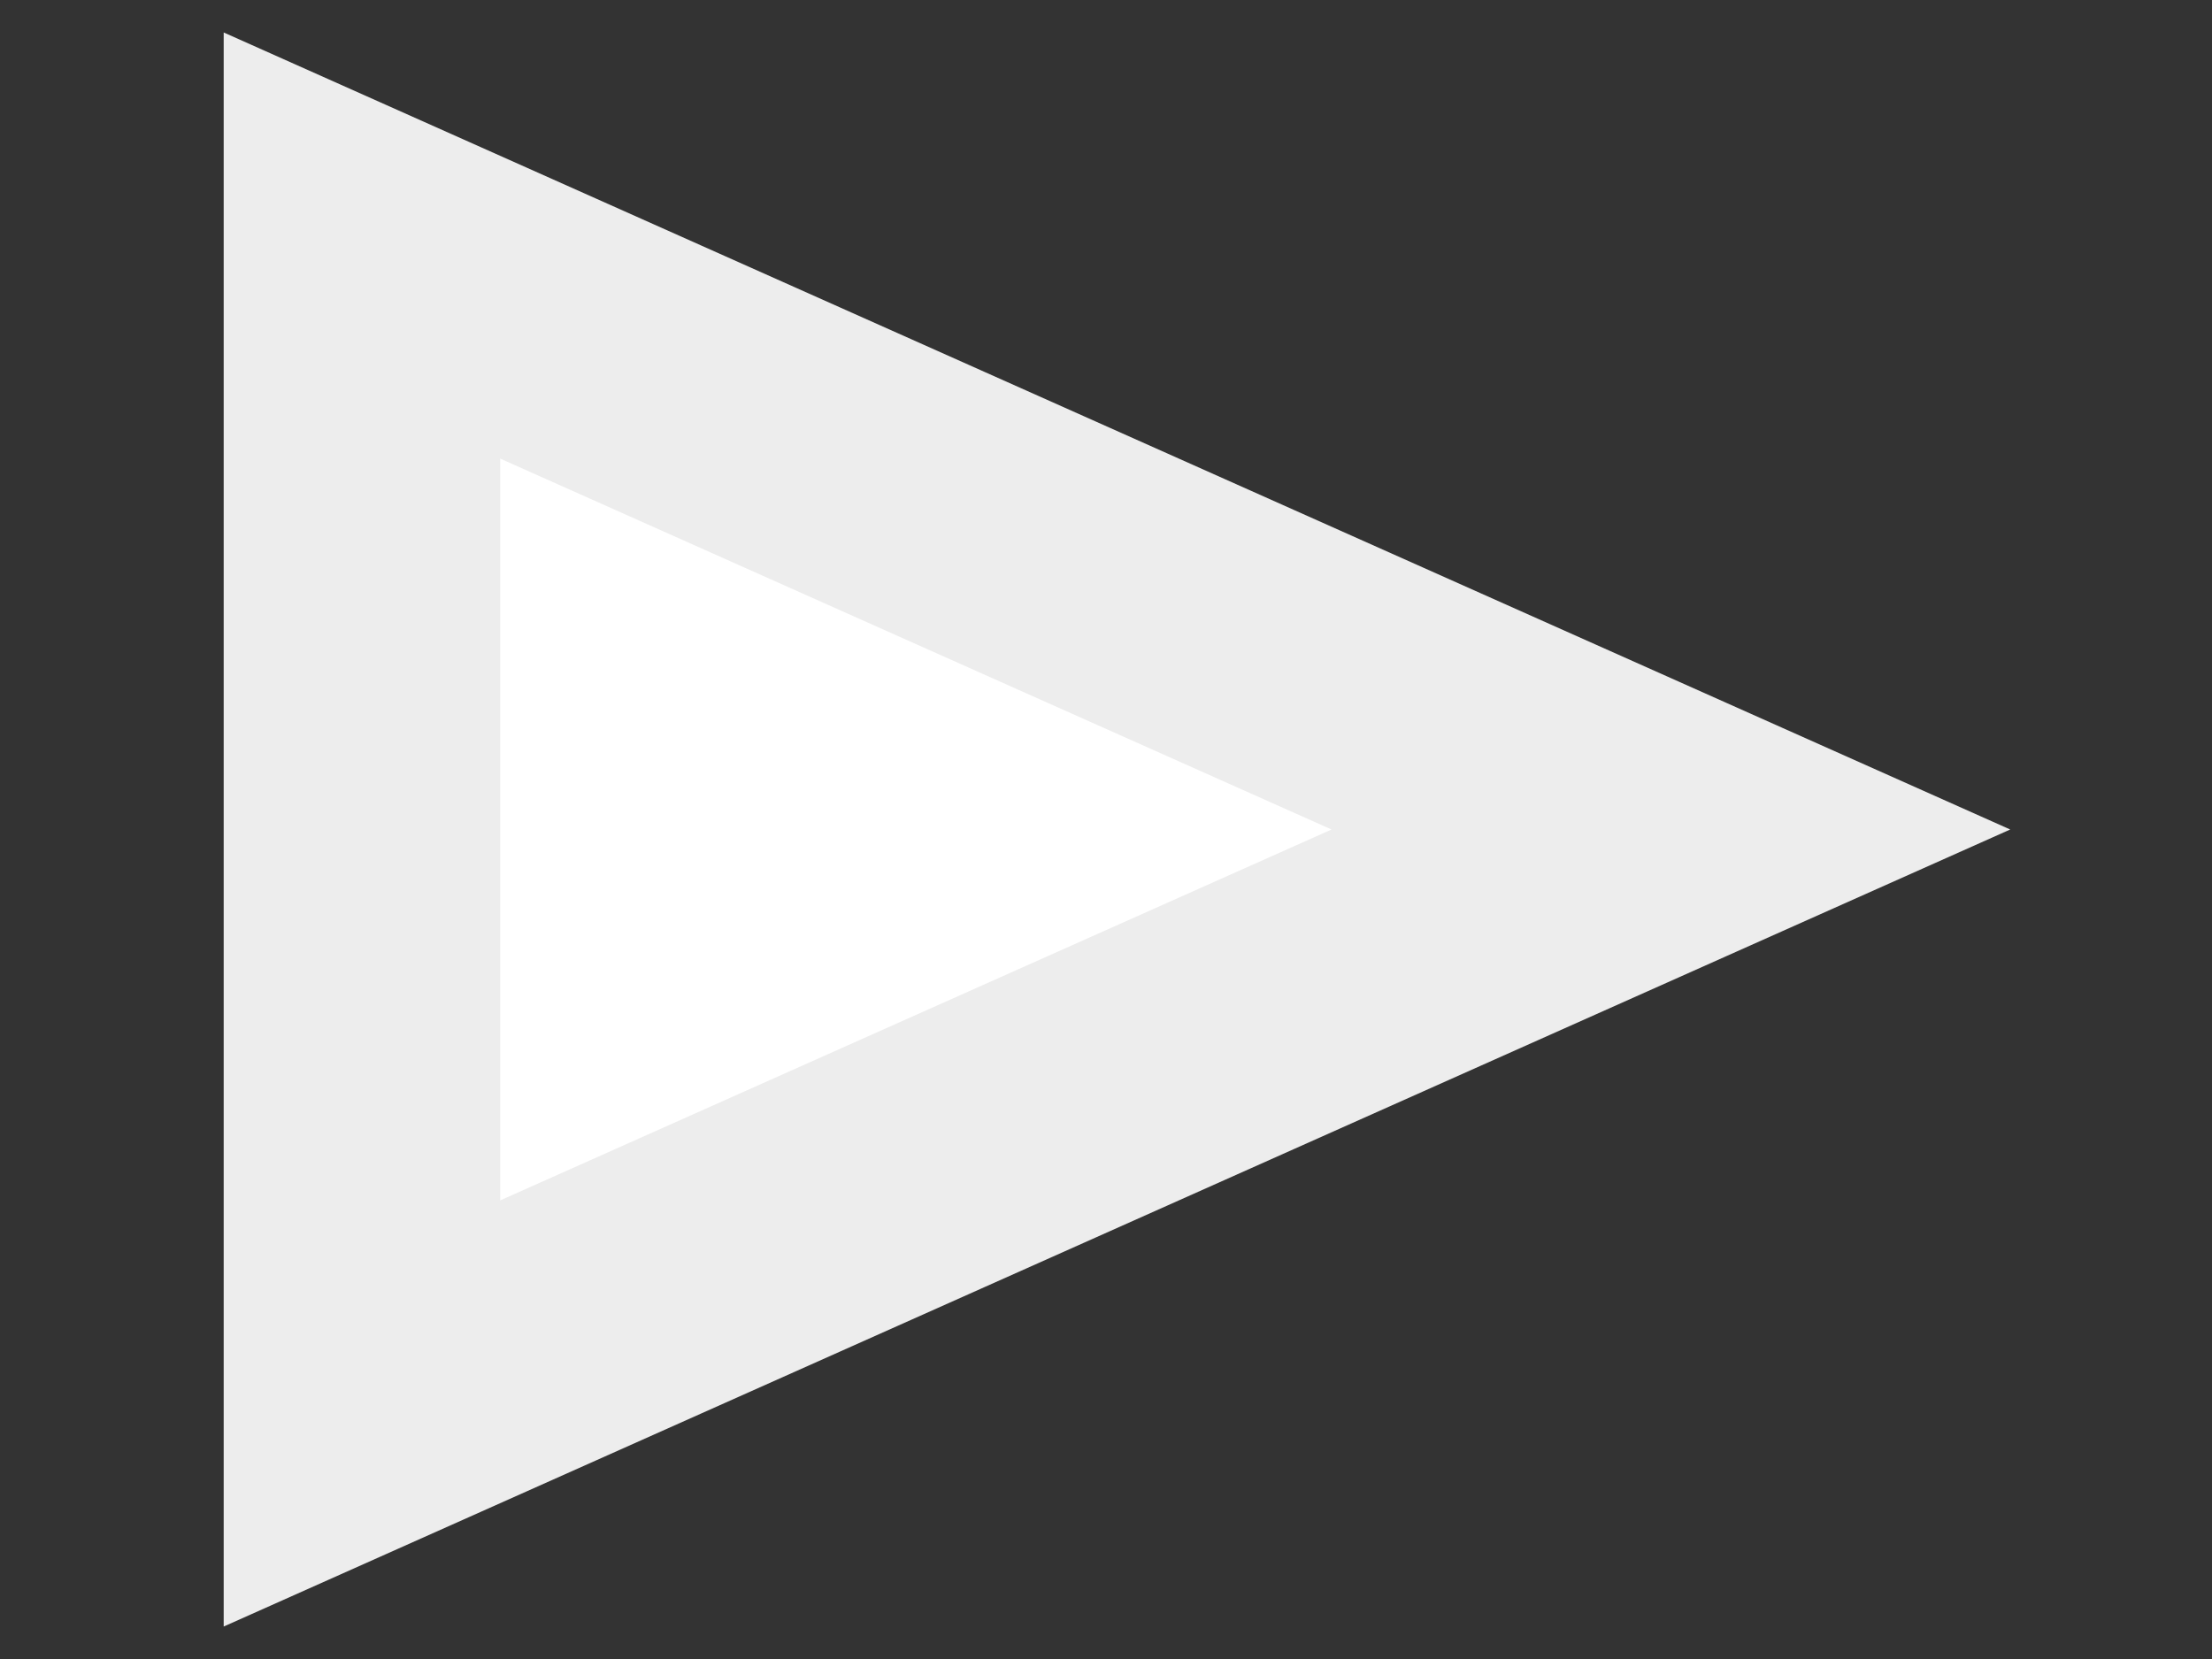 <?xml version="1.0" encoding="UTF-8"?>
<svg width="8px" height="6px" viewBox="0 0 8 6" version="1.1" xmlns="http://www.w3.org/2000/svg" xmlns:xlink="http://www.w3.org/1999/xlink">
    <rect x="0" y="0" width="8" height="6" fill="#333333" stroke="none"/>
    <!-- Generator: Sketch 61 (89581) - https://sketch.com -->
    <title>ico-bullet-white</title>
    <desc>Created with Sketch.</desc>
    <g id="Symbols" stroke="none" stroke-width="1" fill="none" fill-rule="evenodd">
        <g id="button/1" transform="translate(-560.729, -21)" fill="#FFFFFF" stroke="#EDEDED">
            <g id="button/burret" transform="translate(556, 17)">
                <path d="M8.769,4.997 L6.657,9.731 L10.881,9.731 L8.769,4.997 Z" id="Triangle" transform="translate(8.769, 7) rotate(-270) translate(-8.769, -7) "></path>
            </g>
        </g>
    </g>
</svg>